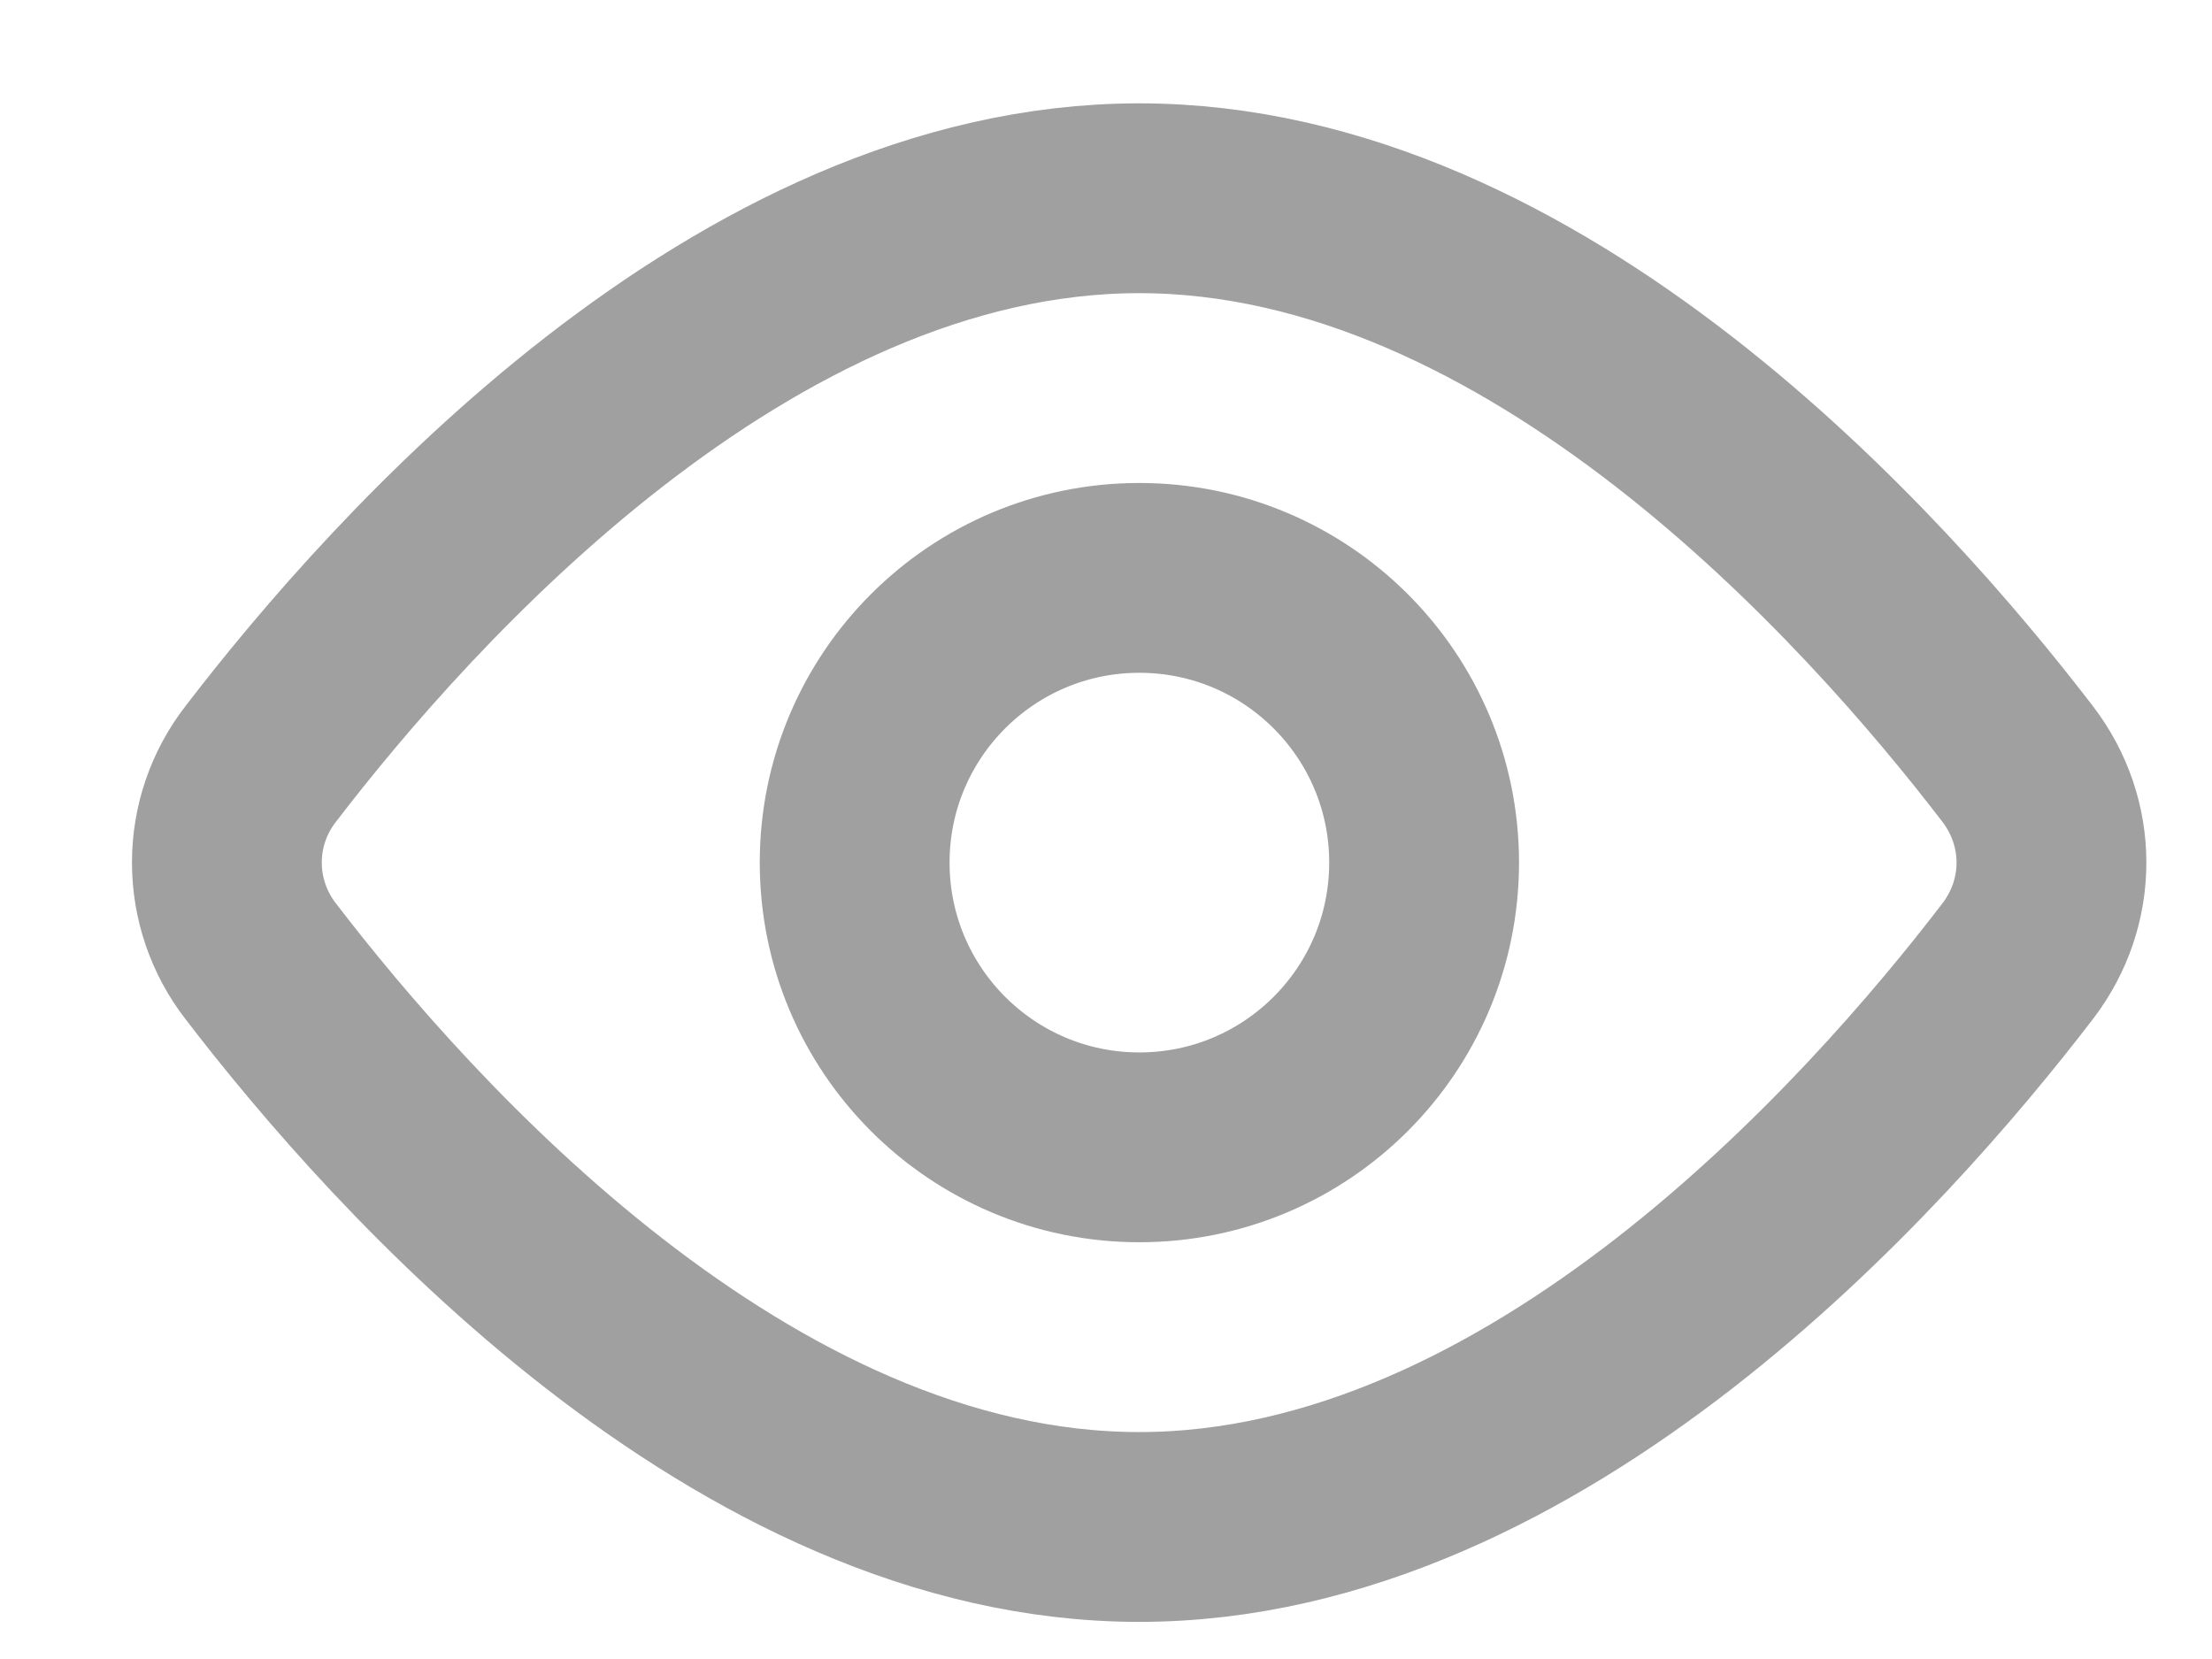 <svg width="16" height="12" viewBox="0 0 16 12" fill="none" xmlns="http://www.w3.org/2000/svg">
<rect width="16" height="12" fill="#F5F5F5"/>
<rect width="1512" height="982" transform="translate(-1188 -396)" fill="white"/>
<rect x="-1031" y="-124" width="1191" height="582" rx="13" fill="#EFF1F7"/>
<rect x="-450" y="-97" width="550" height="462" rx="14" fill="white"/>
<rect x="-398.501" y="-16.501" width="428.003" height="44.003" rx="6.429" stroke="#9E9E9E" stroke-width="0.997"/>
<path d="M14.595 5.527C14.92 5.952 14.92 6.527 14.595 6.952C13.57 8.29 11.111 11.045 8.24 11.045C5.369 11.045 2.91 8.29 1.885 6.952C1.727 6.748 1.641 6.497 1.641 6.239C1.641 5.981 1.727 5.73 1.885 5.527C2.91 4.189 5.369 1.434 8.24 1.434C11.111 1.434 13.57 4.189 14.595 5.527V5.527Z" stroke="#A0A0A0" stroke-width="1.373" stroke-linecap="round" stroke-linejoin="round"/>
<path d="M8.241 8.299C9.379 8.299 10.301 7.377 10.301 6.239C10.301 5.102 9.379 4.18 8.241 4.18C7.104 4.18 6.182 5.102 6.182 6.239C6.182 7.377 7.104 8.299 8.241 8.299Z" stroke="#A0A0A0" stroke-width="1.373" stroke-linecap="round" stroke-linejoin="round"/>
</svg>
